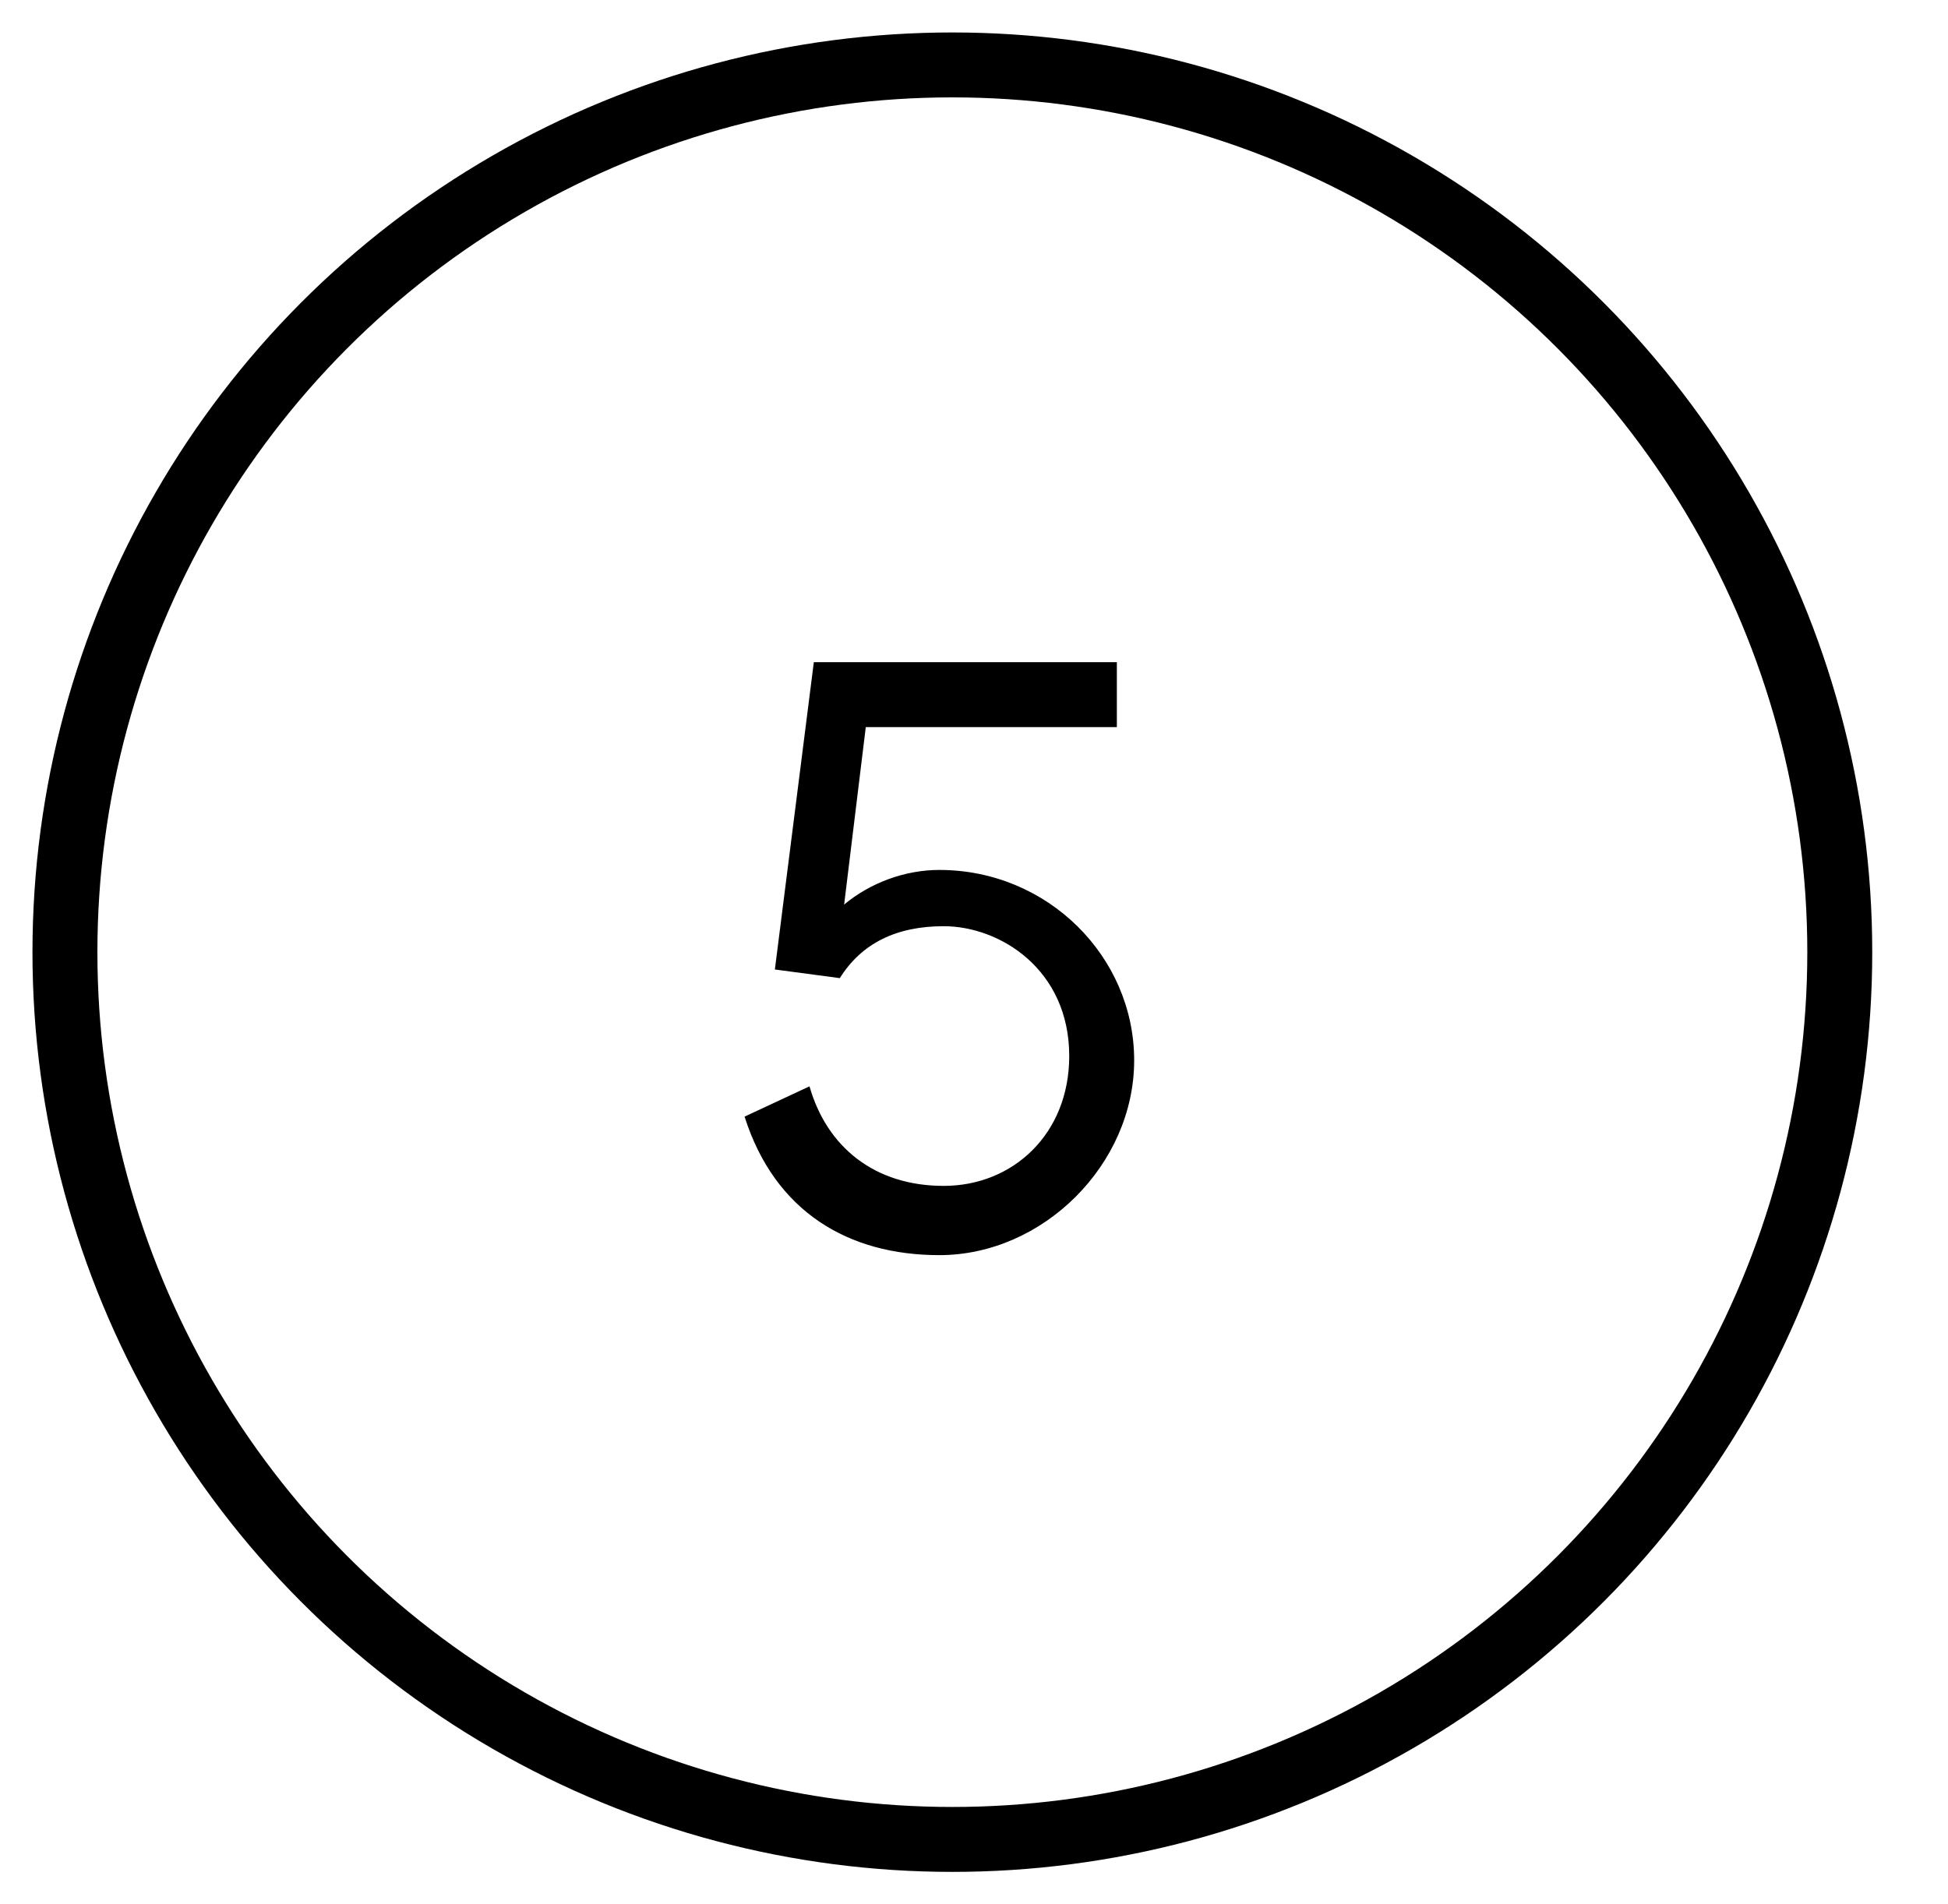 <?xml version="1.0" encoding="utf-8"?>
<!-- Generator: Adobe Illustrator 18.0.0, SVG Export Plug-In . SVG Version: 6.00 Build 0)  -->
<!DOCTYPE svg PUBLIC "-//W3C//DTD SVG 1.1//EN" "http://www.w3.org/Graphics/SVG/1.1/DTD/svg11.dtd">
<svg version="1.1" id="Layer_1" xmlns="http://www.w3.org/2000/svg" xmlns:xlink="http://www.w3.org/1999/xlink" x="0px" y="0px"
	 viewBox="0 0 45 44" enable-background="new 0 0 45 44" xml:space="preserve">
<circle fill="none" stroke="#000000" stroke-width="1.5" stroke-miterlimit="10" cx="22" cy="22" r="20.5"/>
<g>
	<path d="M26.2,24.5c0,2.4-2.1,4.5-4.5,4.5c-2.1,0-3.8-1-4.5-3.2l1.5-0.7c0.4,1.4,1.5,2.3,3.1,2.3c1.6,0,2.9-1.2,2.9-3
		c0-2-1.6-3-2.9-3c-1.1,0-1.9,0.4-2.4,1.2l-1.5-0.2l0.9-7.1h7v1.5H20l-0.5,4.1c0.6-0.5,1.4-0.8,2.2-0.8
		C24.2,20.1,26.2,22.1,26.2,24.5z"/>
</g>
</svg>
